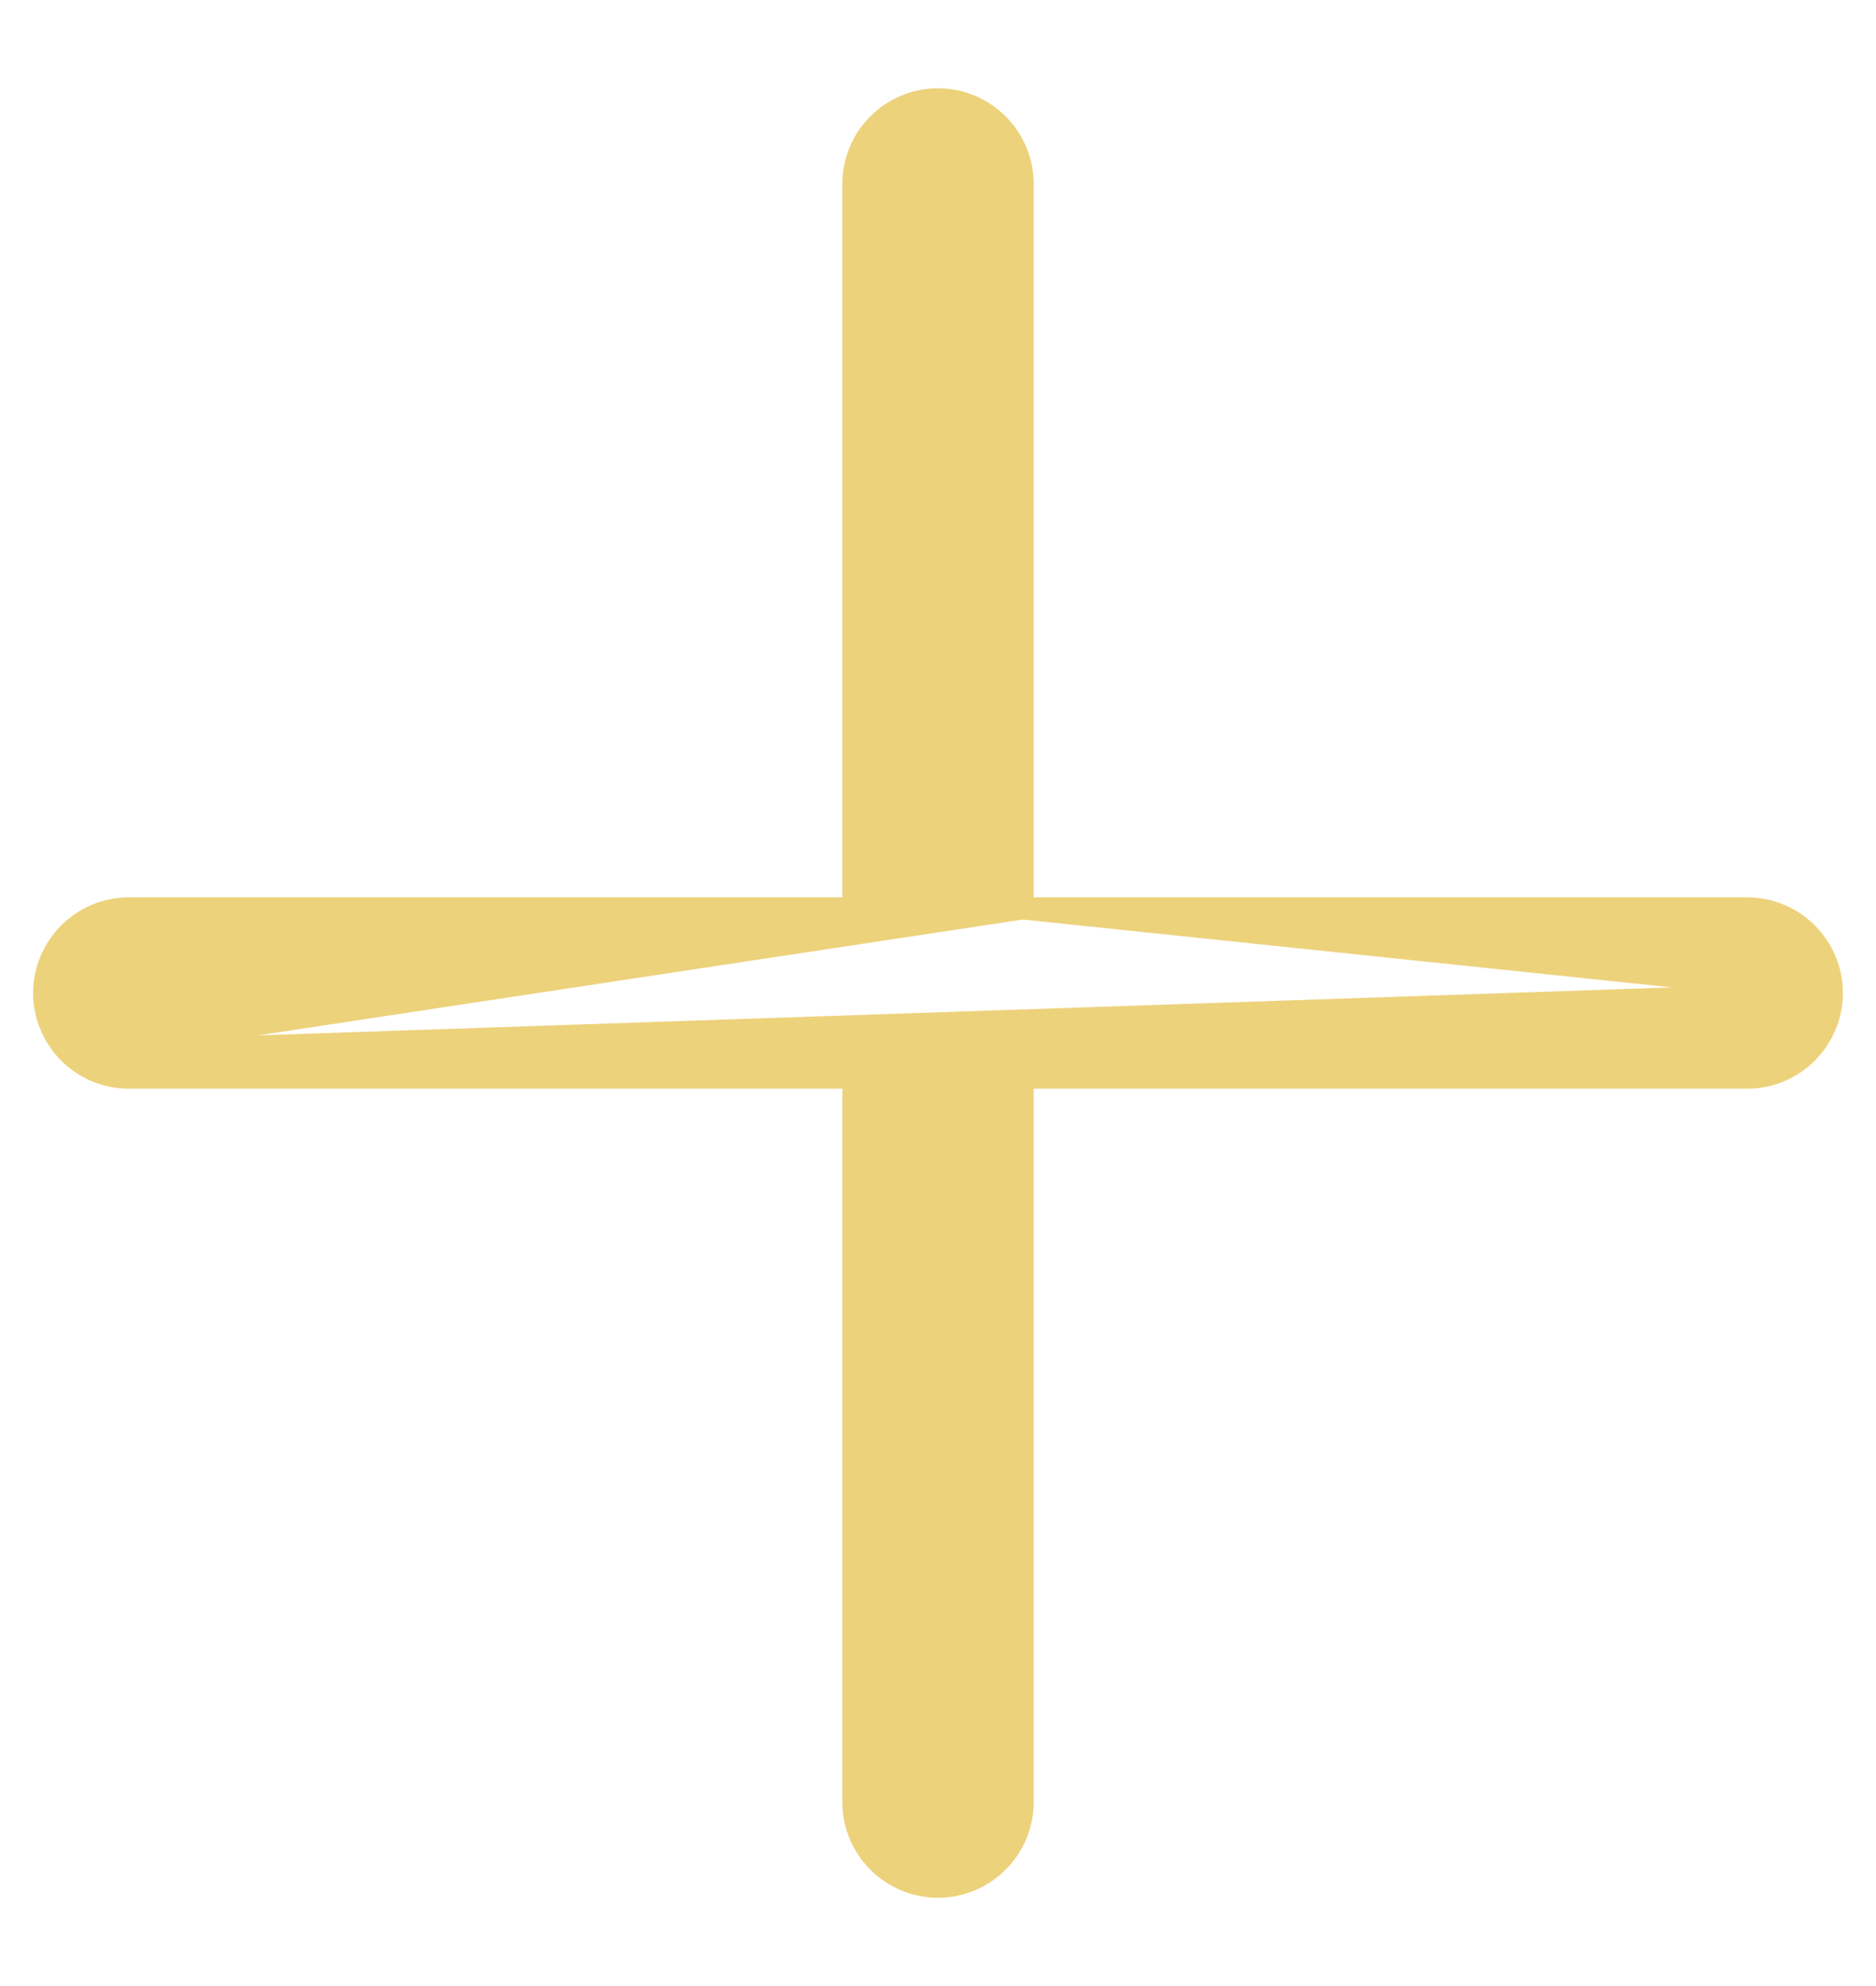 <svg width="17" height="18" viewBox="0 0 17 18" fill="none" xmlns="http://www.w3.org/2000/svg">
<path d="M16.6 9C16.6 9.203 16.519 9.398 16.375 9.542C16.232 9.686 16.037 9.767 15.833 9.767H9.267V16.333C9.267 16.537 9.186 16.732 9.042 16.875C8.898 17.019 8.703 17.1 8.5 17.1C8.297 17.1 8.102 17.019 7.958 16.875C7.814 16.732 7.733 16.537 7.733 16.333V9.767H1.167C0.963 9.767 0.768 9.686 0.625 9.542M16.6 9L0.625 9.542M16.6 9C16.6 8.797 16.519 8.602 16.375 8.458C16.232 8.314 16.037 8.233 15.833 8.233H9.267M16.6 9L9.267 8.233M0.625 9.542C0.481 9.398 0.4 9.203 0.4 9C0.4 8.797 0.481 8.602 0.625 8.458C0.768 8.314 0.963 8.233 1.167 8.233H7.733V1.667C7.733 1.463 7.814 1.268 7.958 1.125C8.102 0.981 8.297 0.9 8.5 0.9C8.703 0.9 8.898 0.981 9.042 1.125C9.186 1.268 9.267 1.463 9.267 1.667V8.233M0.625 9.542L9.267 8.233" fill="#EDD27C" stroke="#EDD27C" stroke-width="0.2"/>
</svg>
